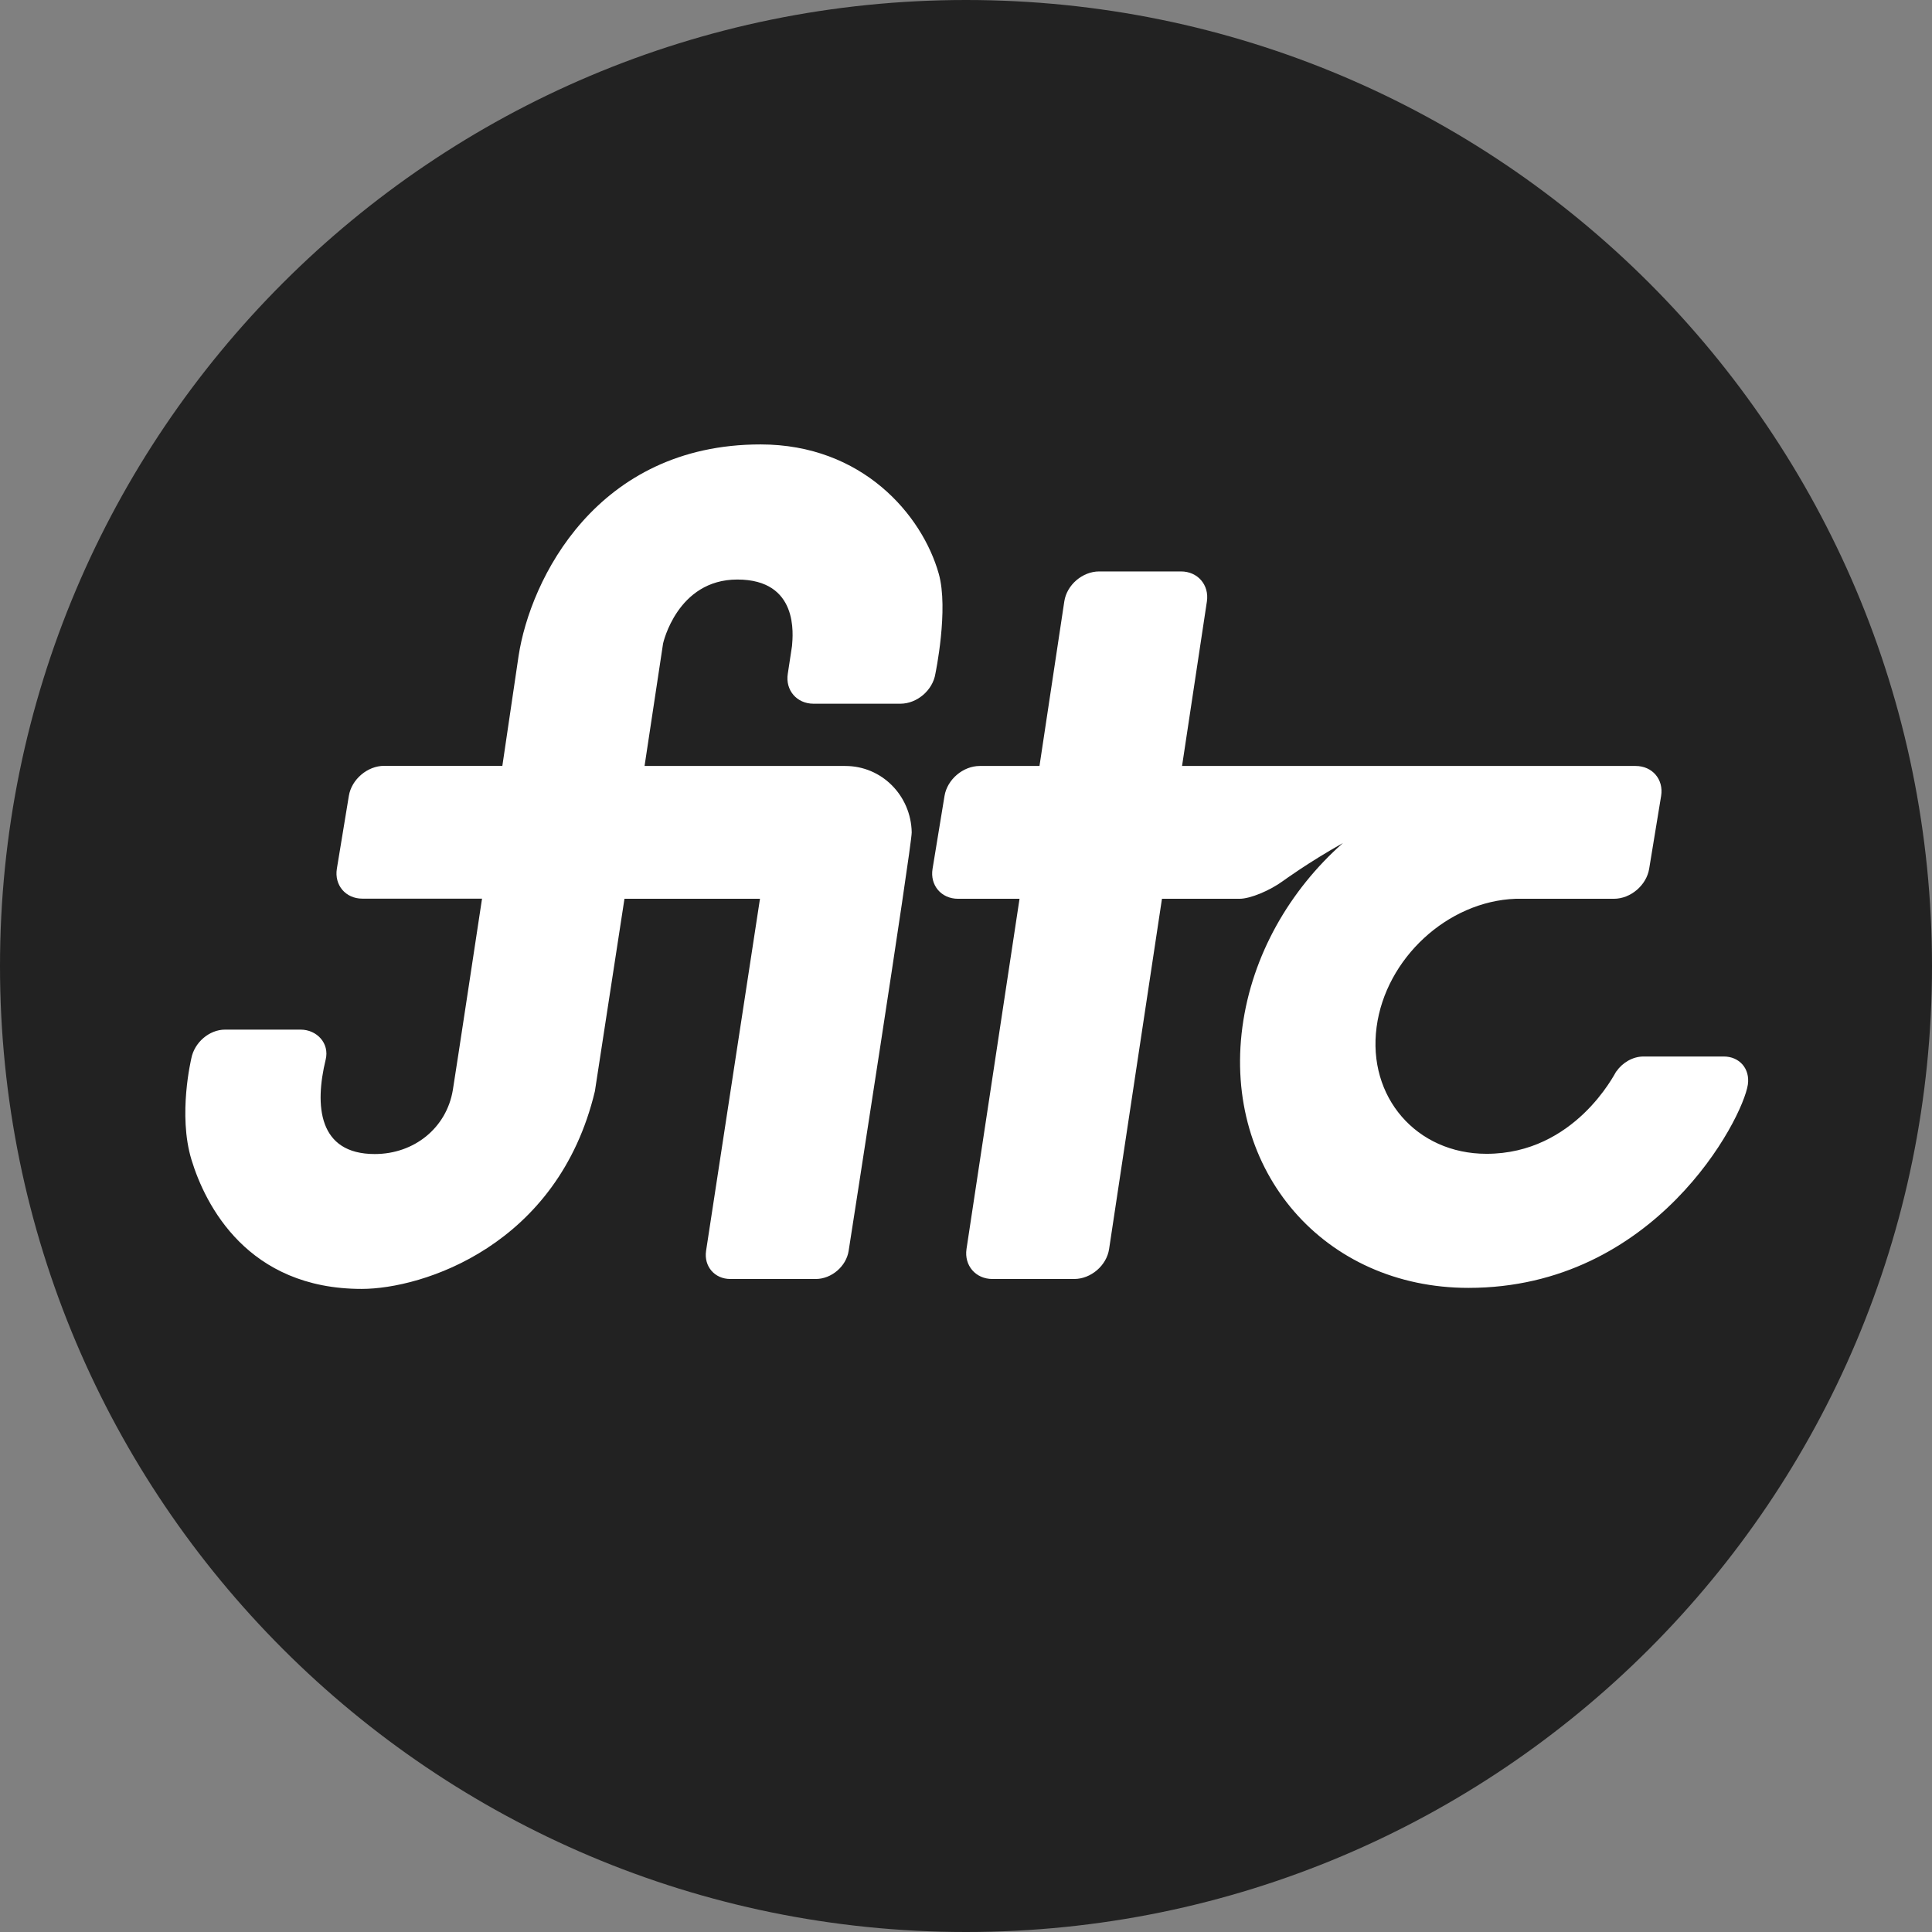 <?xml version="1.0" encoding="UTF-8"?>
<svg width="58px" height="58px" viewBox="0 0 58 58" version="1.1" xmlns="http://www.w3.org/2000/svg" xmlns:xlink="http://www.w3.org/1999/xlink">
    <rect x="0" y="0" width="58" height="58" fill="#808080" stroke="none"/>
    <title>79C6781E-3AAA-4E95-9D4D-6965F7642DCD</title>
    <g id="Oddbee_Desktop" stroke="none" stroke-width="1" fill="none" fill-rule="evenodd">
        <g id="Main" transform="translate(-947, -5978)" fill-rule="nonzero">
            <g id="Group-7" transform="translate(80, 4523)">
                <g id="Group-4" transform="translate(0, 1219)">
                    <g id="Group-9" transform="translate(68, 99)">
                        <g id="fits_logo" transform="translate(799, 137)">
                            <path d="M28.5,3 C13.865,3 2,14.865 2,29.5 C2,44.135 13.865,56 28.5,56 C43.139,56 55,44.135 55,29.5 C55.004,14.865 43.139,3 28.5,3 Z" id="Path" fill="#FFFFFF"></path>
                            <path d="M29,0 C12.984,0 0,12.983 0,29.002 C0,45.017 12.984,58 29,58 C45.016,58 58,45.017 58,29.002 C58.004,12.983 45.02,0 29,0 Z M22.135,17.398 C20.327,17.398 19.906,19.318 19.906,19.318 L19.35,22.995 L25.376,22.995 C26.477,22.995 27.35,23.888 27.37,24.988 C27.378,25.371 25.477,37.55 25.477,37.55 C25.407,38.014 24.963,38.396 24.492,38.396 L21.923,38.396 C21.452,38.396 21.127,38.014 21.197,37.55 L22.815,26.982 L18.747,26.982 L17.859,32.76 C16.75,37.404 12.679,38.694 10.859,38.694 C7.433,38.694 6.165,36.183 5.748,34.815 C5.335,33.456 5.744,31.783 5.744,31.772 L5.744,31.772 C5.837,31.296 6.281,30.91 6.756,30.91 L9.024,30.91 C9.515,30.91 9.897,31.323 9.777,31.81 C9.441,33.189 9.553,34.645 11.249,34.645 C12.439,34.645 13.405,33.857 13.594,32.726 C13.664,32.308 14.471,26.978 14.471,26.978 L10.878,26.978 C10.376,26.978 10.032,26.572 10.113,26.078 L10.473,23.891 C10.554,23.397 11.033,22.991 11.531,22.991 L15.081,22.991 L15.568,19.693 C15.92,17.39 17.913,13.342 22.831,13.342 C25.89,13.342 27.683,15.459 28.181,17.22 C28.486,18.29 28.081,20.226 28.081,20.226 C28.003,20.72 27.532,21.126 27.03,21.126 L24.422,21.126 C23.92,21.126 23.572,20.72 23.65,20.226 L23.777,19.391 C23.804,19.059 23.986,17.398 22.135,17.398 Z M44.085,38.663 C39.755,38.663 36.718,35.155 37.298,30.829 C37.588,28.677 38.716,26.723 40.315,25.309 C39.264,25.9 38.526,26.441 38.526,26.441 C38.121,26.738 37.534,26.982 37.213,26.982 C36.896,26.982 34.883,26.982 34.883,26.982 L33.296,37.496 C33.222,37.991 32.751,38.396 32.249,38.396 L29.792,38.396 C29.29,38.396 28.942,37.991 29.015,37.496 L30.607,26.982 L28.76,26.982 C28.258,26.982 27.914,26.576 27.996,26.082 L28.355,23.895 C28.436,23.401 28.911,22.995 29.413,22.995 L31.206,22.995 L31.951,18.055 C32.025,17.56 32.496,17.155 32.998,17.155 L35.455,17.155 C35.957,17.155 36.305,17.56 36.232,18.055 L35.486,22.995 L49.103,22.995 C49.606,22.995 49.949,23.401 49.868,23.895 L49.509,26.082 C49.428,26.576 48.953,26.982 48.451,26.982 L45.503,26.982 C43.456,27.055 41.601,28.774 41.327,30.829 C41.045,32.93 42.521,34.638 44.626,34.638 C47.276,34.638 48.478,32.227 48.52,32.166 C48.52,32.166 48.52,32.166 48.524,32.166 C48.705,31.903 49.015,31.717 49.339,31.717 L51.75,31.717 C52.217,31.717 52.541,32.081 52.472,32.56 C52.314,33.603 49.687,38.663 44.085,38.663 Z" id="Shape" fill="#222222"></path>
                        </g>
                    </g>
                </g>
            </g>
        </g>
    </g>
</svg>
